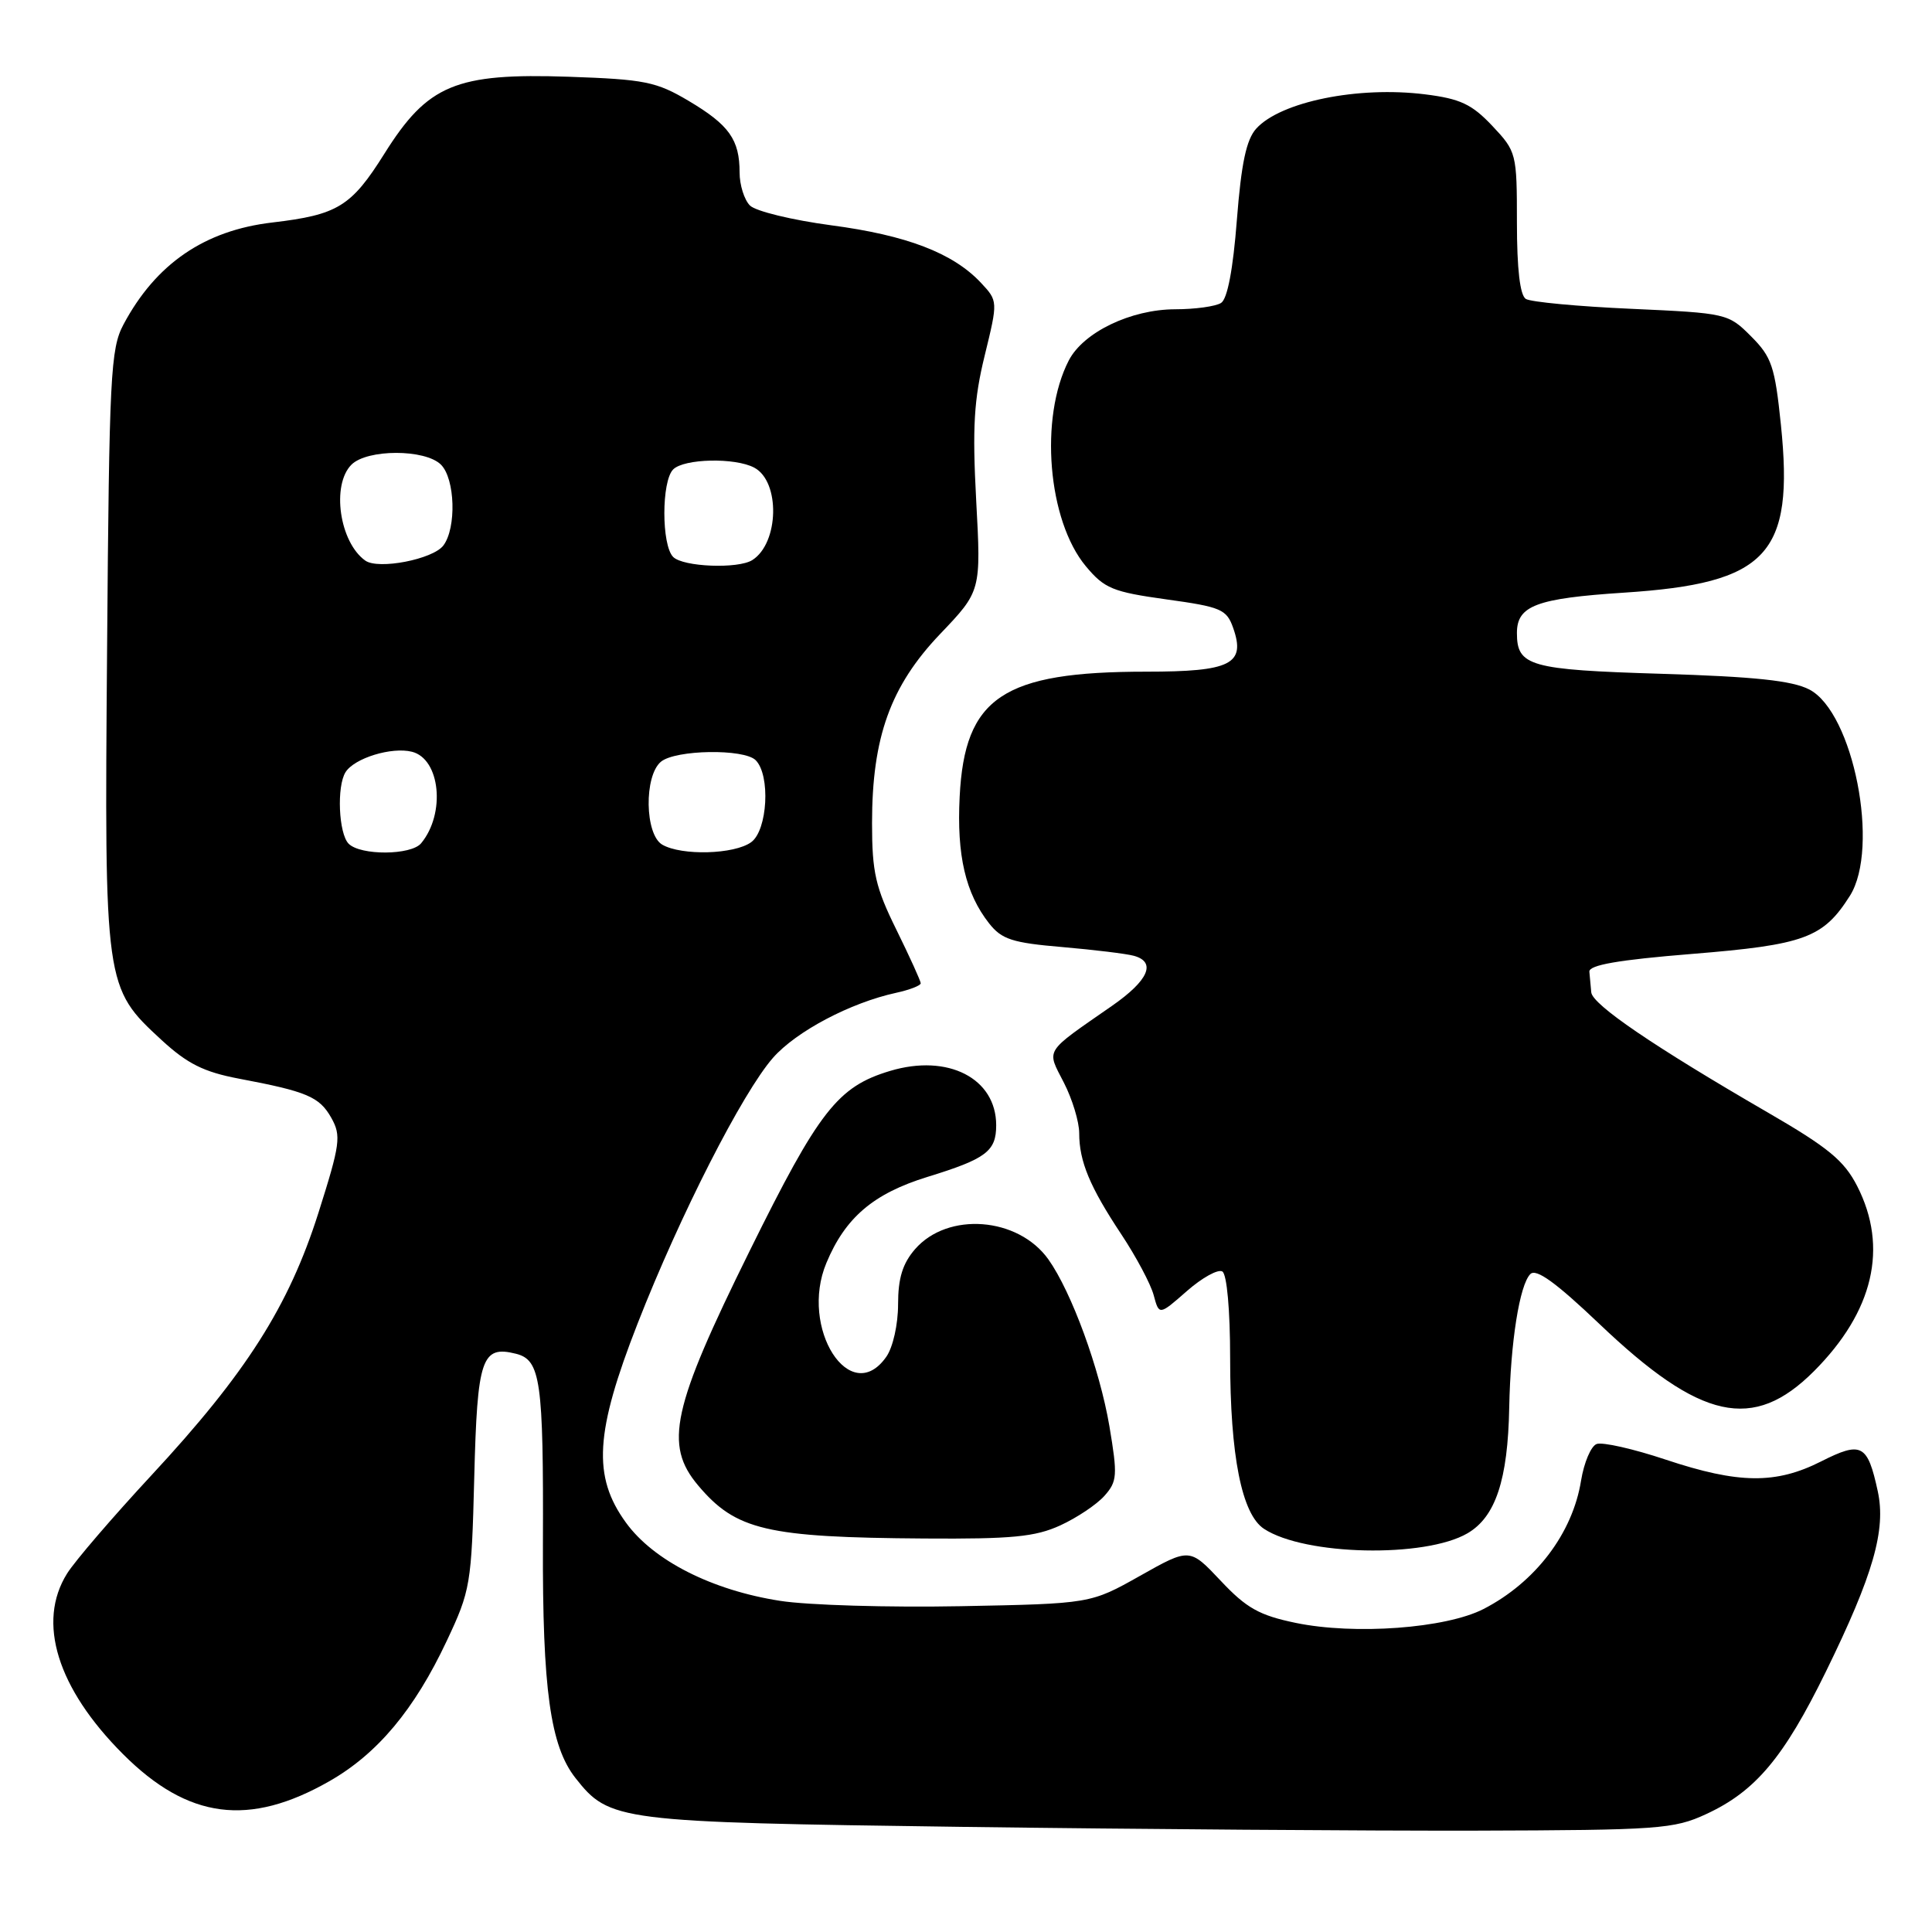 <?xml version="1.0" encoding="UTF-8" standalone="no"?>
<!DOCTYPE svg PUBLIC "-//W3C//DTD SVG 1.1//EN" "http://www.w3.org/Graphics/SVG/1.1/DTD/svg11.dtd" >
<svg xmlns="http://www.w3.org/2000/svg" xmlns:xlink="http://www.w3.org/1999/xlink" version="1.1" viewBox="0 0 256 256">
 <g >
 <path fill="currentColor"
d=" M 226.07 240.38 C 232.61 237.36 236.36 232.89 241.94 221.50 C 248.22 208.68 249.93 202.72 248.81 197.58 C 247.46 191.36 246.66 190.94 241.32 193.64 C 235.31 196.68 230.39 196.63 220.72 193.41 C 216.44 191.98 212.32 191.05 211.56 191.34 C 210.81 191.62 209.89 193.80 209.50 196.18 C 208.38 203.18 203.45 209.66 196.58 213.20 C 191.58 215.77 179.50 216.66 171.68 215.04 C 166.86 214.04 165.15 213.08 161.75 209.46 C 157.64 205.10 157.64 205.10 151.07 208.80 C 144.50 212.50 144.50 212.50 127.28 212.83 C 117.80 213.01 107.05 212.70 103.37 212.12 C 94.34 210.72 86.57 206.78 82.93 201.74 C 78.49 195.62 78.84 189.81 84.50 175.34 C 90.10 161.02 98.38 144.78 102.43 140.16 C 105.51 136.66 112.68 132.87 118.75 131.55 C 120.54 131.16 122.00 130.59 122.00 130.29 C 122.00 129.99 120.55 126.80 118.78 123.20 C 116.00 117.57 115.55 115.58 115.55 109.07 C 115.55 97.69 117.99 90.91 124.57 84.01 C 130.00 78.32 130.00 78.32 129.35 66.31 C 128.83 56.60 129.05 52.93 130.48 47.10 C 132.24 39.89 132.24 39.89 129.96 37.45 C 126.26 33.52 120.13 31.17 110.12 29.85 C 104.97 29.16 100.13 27.99 99.37 27.23 C 98.62 26.48 98.00 24.51 98.00 22.86 C 98.00 18.50 96.62 16.56 91.27 13.38 C 86.96 10.82 85.44 10.52 75.38 10.17 C 60.39 9.66 56.68 11.21 50.95 20.34 C 46.55 27.36 44.76 28.46 36.10 29.48 C 27.10 30.53 20.65 34.95 16.36 43.00 C 14.65 46.21 14.47 49.73 14.19 85.94 C 13.83 130.71 13.85 130.84 21.42 137.82 C 24.82 140.95 27.00 142.04 31.62 142.92 C 40.68 144.63 42.32 145.32 43.90 148.12 C 45.23 150.50 45.09 151.57 42.19 160.72 C 38.26 173.09 32.62 181.96 20.05 195.50 C 14.95 201.00 9.92 206.85 8.89 208.50 C 4.86 214.93 7.58 223.71 16.31 232.44 C 24.92 241.05 33.00 242.10 43.66 236.01 C 50.02 232.38 54.92 226.52 59.19 217.44 C 62.34 210.76 62.48 209.95 62.84 195.78 C 63.24 179.95 63.82 178.24 68.37 179.38 C 71.64 180.20 72.02 182.93 71.94 204.53 C 71.87 223.82 72.92 231.35 76.24 235.58 C 80.76 241.32 81.76 241.45 127.50 242.07 C 150.60 242.38 181.20 242.60 195.50 242.57 C 219.79 242.50 221.80 242.36 226.07 240.38 Z  M 194.45 203.17 C 198.17 201.00 199.80 196.10 199.98 186.50 C 200.15 177.83 201.35 170.25 202.78 168.82 C 203.55 168.05 206.15 169.93 211.92 175.42 C 225.35 188.22 232.31 189.75 240.36 181.69 C 248.25 173.78 250.24 165.30 246.09 157.17 C 244.36 153.79 242.27 152.06 234.24 147.41 C 219.19 138.69 211.01 133.13 210.85 131.49 C 210.77 130.67 210.66 129.44 210.60 128.76 C 210.53 127.87 214.43 127.19 224.20 126.40 C 239.12 125.19 241.58 124.29 245.12 118.70 C 249.12 112.36 245.58 94.39 239.74 91.36 C 237.46 90.18 232.47 89.66 220.09 89.28 C 202.69 88.75 201.00 88.27 201.00 83.88 C 201.00 80.25 203.57 79.29 215.18 78.53 C 234.20 77.30 237.75 73.50 235.98 56.29 C 235.18 48.54 234.76 47.30 232.02 44.56 C 229.01 41.54 228.79 41.49 216.17 40.92 C 209.13 40.61 202.84 40.02 202.18 39.61 C 201.41 39.13 201.00 35.65 201.00 29.51 C 201.00 20.30 200.94 20.08 197.73 16.67 C 195.02 13.80 193.48 13.08 188.82 12.50 C 179.95 11.39 169.69 13.48 166.46 17.04 C 165.14 18.50 164.48 21.64 163.89 29.16 C 163.39 35.67 162.64 39.61 161.80 40.14 C 161.09 40.60 158.34 40.98 155.71 40.98 C 149.84 41.00 143.56 44.02 141.62 47.76 C 137.70 55.35 138.83 68.97 143.88 75.03 C 146.35 77.99 147.44 78.43 154.54 79.42 C 161.79 80.42 162.53 80.73 163.40 83.20 C 165.09 88.00 163.10 89.00 151.89 89.00 C 132.88 89.00 127.82 92.39 127.16 105.57 C 126.76 113.34 127.94 118.38 131.06 122.35 C 132.73 124.47 134.13 124.93 140.76 125.49 C 145.02 125.86 149.29 126.38 150.25 126.65 C 153.25 127.48 152.19 129.91 147.36 133.27 C 138.24 139.61 138.66 138.94 140.97 143.46 C 142.09 145.64 143.00 148.65 143.00 150.15 C 143.00 153.89 144.41 157.27 148.59 163.57 C 150.55 166.53 152.48 170.15 152.87 171.62 C 153.59 174.30 153.59 174.30 157.27 171.07 C 159.29 169.30 161.40 168.13 161.97 168.48 C 162.57 168.85 163.00 173.61 163.00 179.98 C 163.00 192.91 164.54 200.65 167.49 202.58 C 172.88 206.12 188.81 206.46 194.45 203.17 Z  M 140.50 202.12 C 142.70 201.11 145.33 199.35 146.35 198.20 C 148.04 196.30 148.10 195.51 147.00 188.97 C 145.71 181.38 141.99 171.21 138.92 166.88 C 134.91 161.25 125.59 160.53 121.25 165.52 C 119.60 167.42 119.00 169.37 119.00 172.83 C 119.00 175.49 118.32 178.53 117.44 179.78 C 112.68 186.58 105.89 175.98 109.50 167.35 C 112.01 161.33 115.73 158.16 122.88 155.95 C 130.68 153.55 132.00 152.55 132.00 149.10 C 132.00 142.88 125.61 139.60 117.95 141.90 C 111.00 143.98 108.52 147.16 99.33 165.76 C 89.04 186.58 87.97 191.44 92.50 196.82 C 97.50 202.76 101.57 203.72 122.50 203.86 C 134.11 203.94 137.18 203.64 140.50 202.12 Z  M 46.20 111.80 C 44.87 110.47 44.60 104.18 45.79 102.31 C 46.97 100.45 51.89 98.94 54.58 99.61 C 58.34 100.55 59.07 107.80 55.80 111.74 C 54.47 113.34 47.78 113.38 46.20 111.80 Z  M 87.75 111.92 C 85.44 110.57 85.32 102.81 87.58 100.93 C 89.52 99.33 98.59 99.19 100.13 100.73 C 102.11 102.71 101.71 110.01 99.54 111.59 C 97.32 113.22 90.31 113.41 87.75 111.92 Z  M 48.40 74.28 C 44.98 71.85 43.89 64.25 46.57 61.57 C 48.66 59.49 56.34 59.49 58.43 61.57 C 60.31 63.45 60.50 69.95 58.75 72.28 C 57.37 74.11 50.13 75.52 48.40 74.28 Z  M 89.20 73.80 C 87.64 72.24 87.64 63.76 89.20 62.20 C 90.64 60.76 97.41 60.61 99.95 61.97 C 103.41 63.82 103.23 71.96 99.69 74.21 C 97.81 75.41 90.52 75.12 89.20 73.80 Z "/>
</g>
</svg>